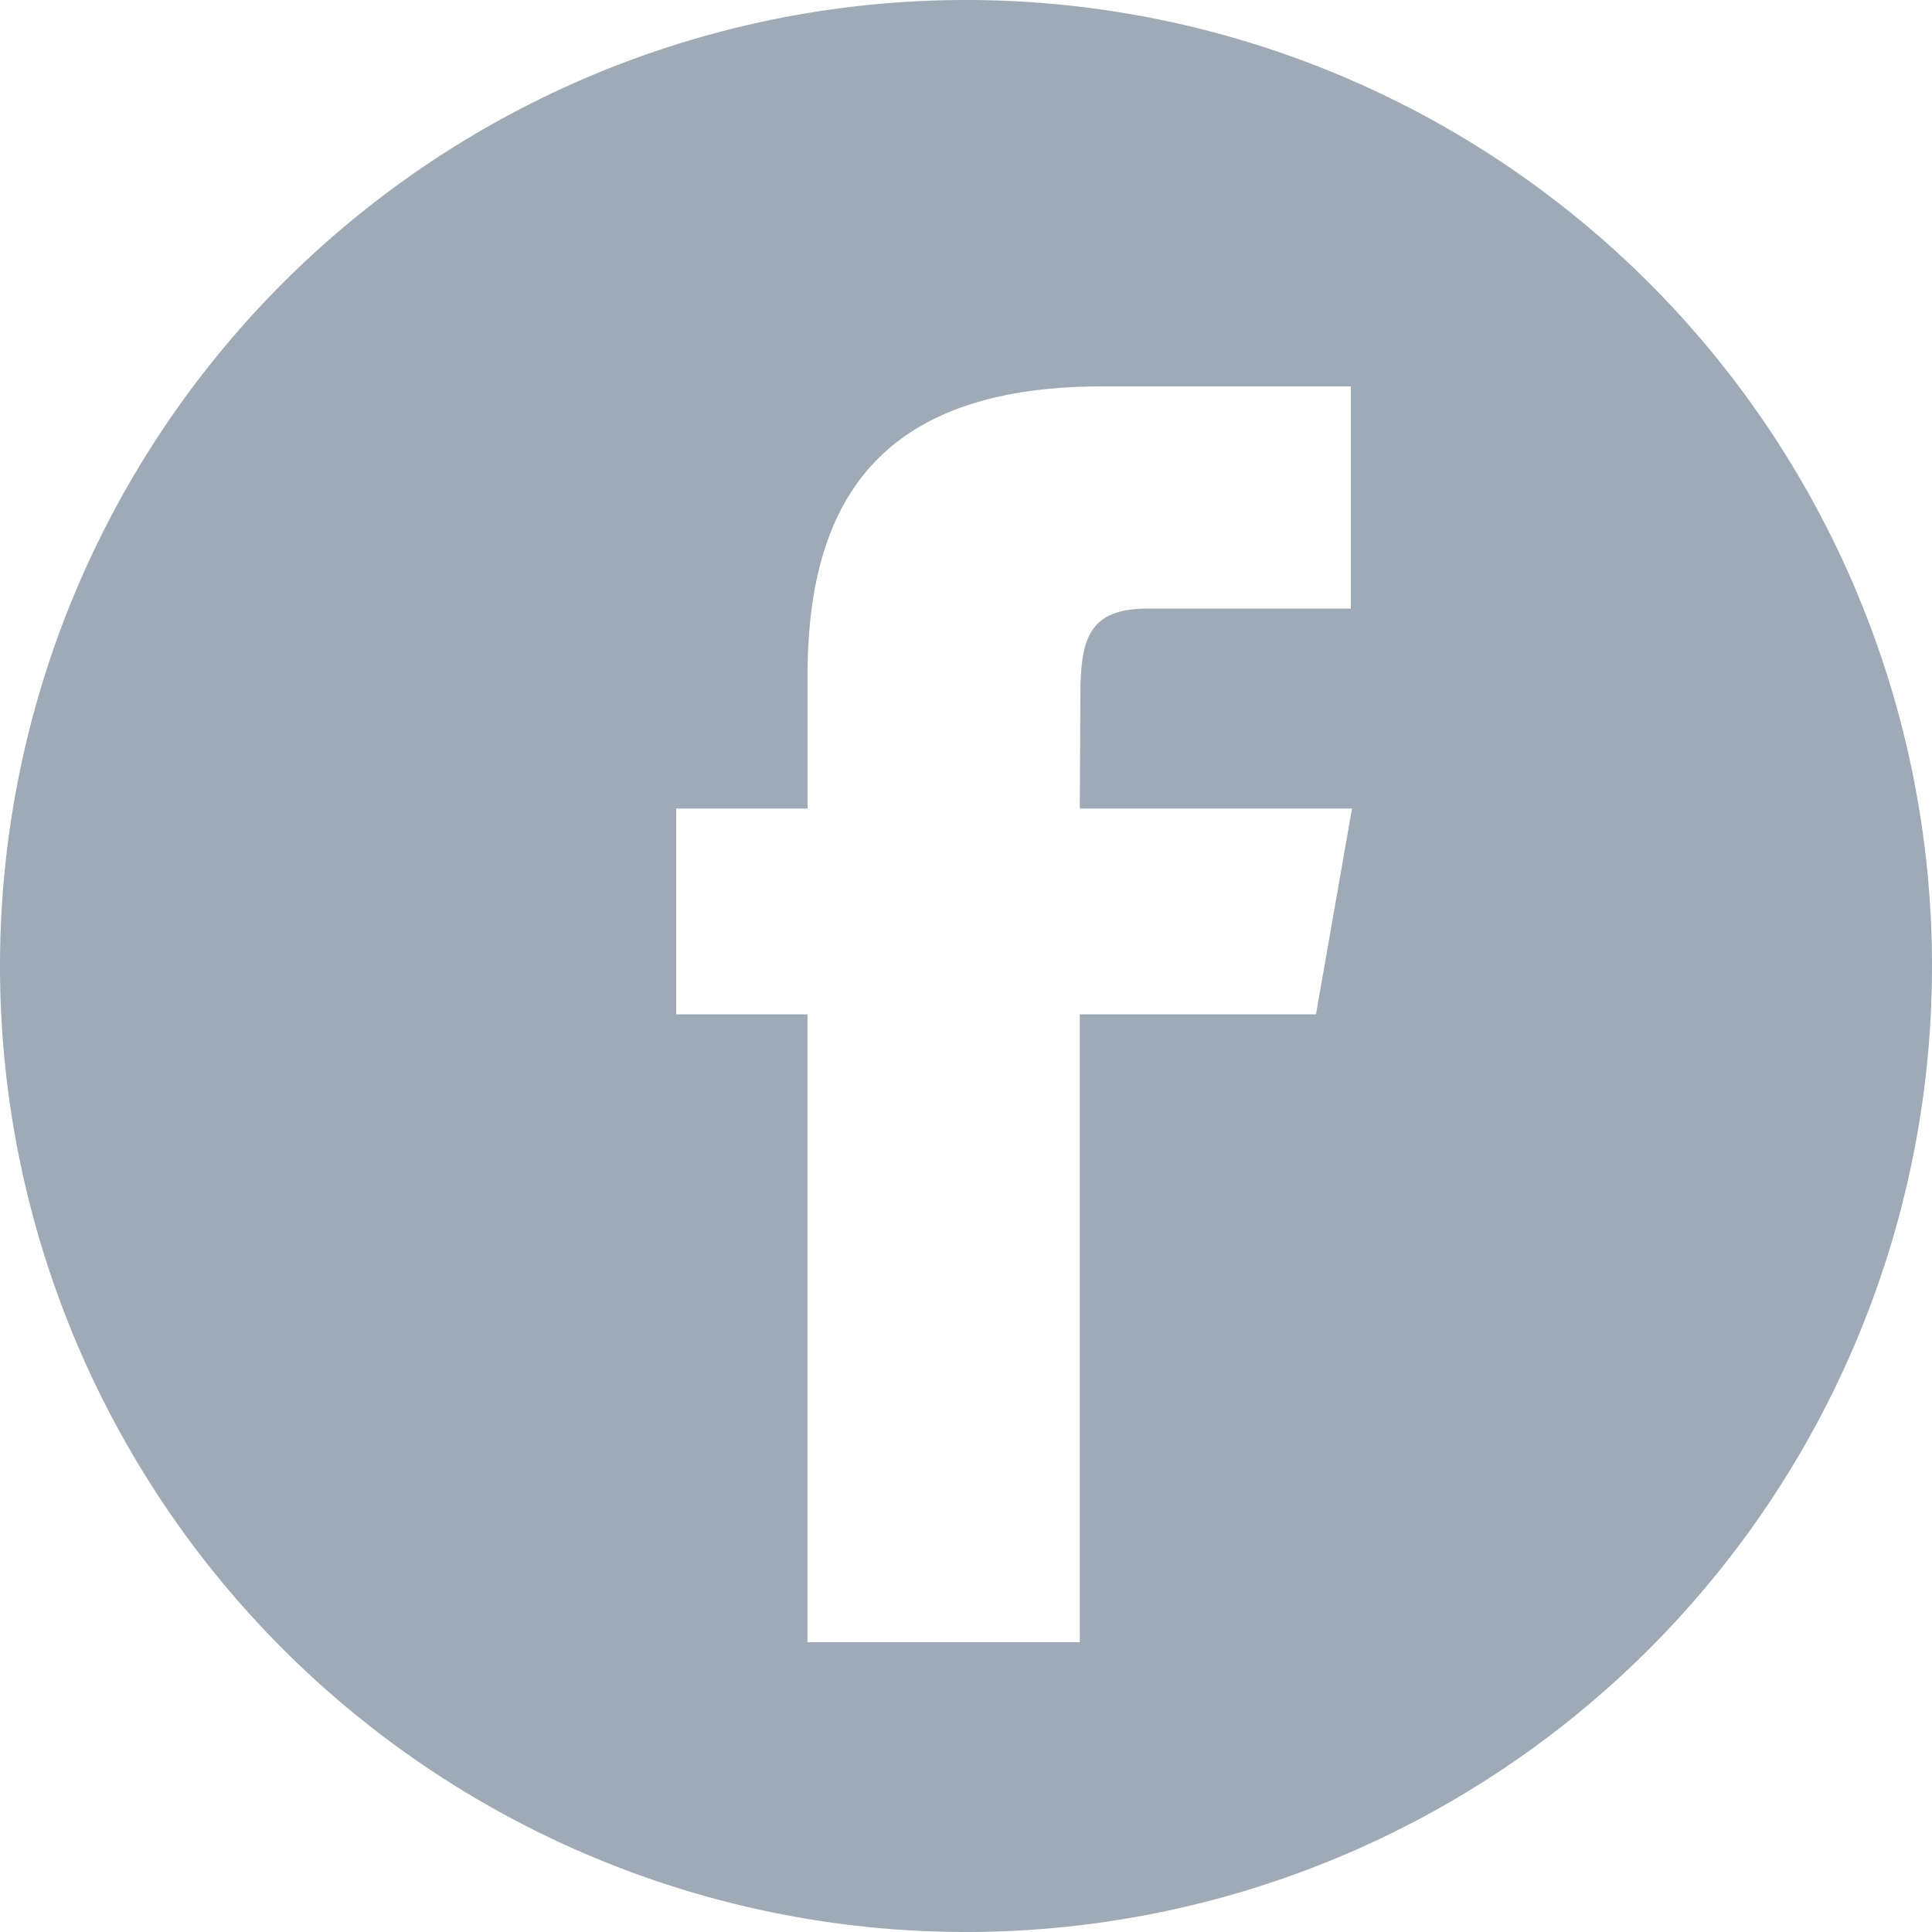 <svg xmlns="http://www.w3.org/2000/svg" width="20" height="20" viewBox="0 0 20 20">
  <defs>
    <style>
      .cls-1 {
        fill: #9eaab6;
        fill-rule: evenodd;
      }
    </style>
  </defs>
  <path id="header_fb" class="cls-1" d="M959,3144a10,10,0,1,1,10-10A10,10,0,0,1,959,3144Zm1.184-12.78c0-.6.077-0.92,0.7-0.92h2.1V3128h-2.573c-2.232,0-3.051,1.11-3.051,2.99v1.38H956v2.13h1.359v6.5h2.819v-6.5h2.445l0.373-2.13h-2.818Z" transform="translate(-949 -3124)"/>
</svg>
